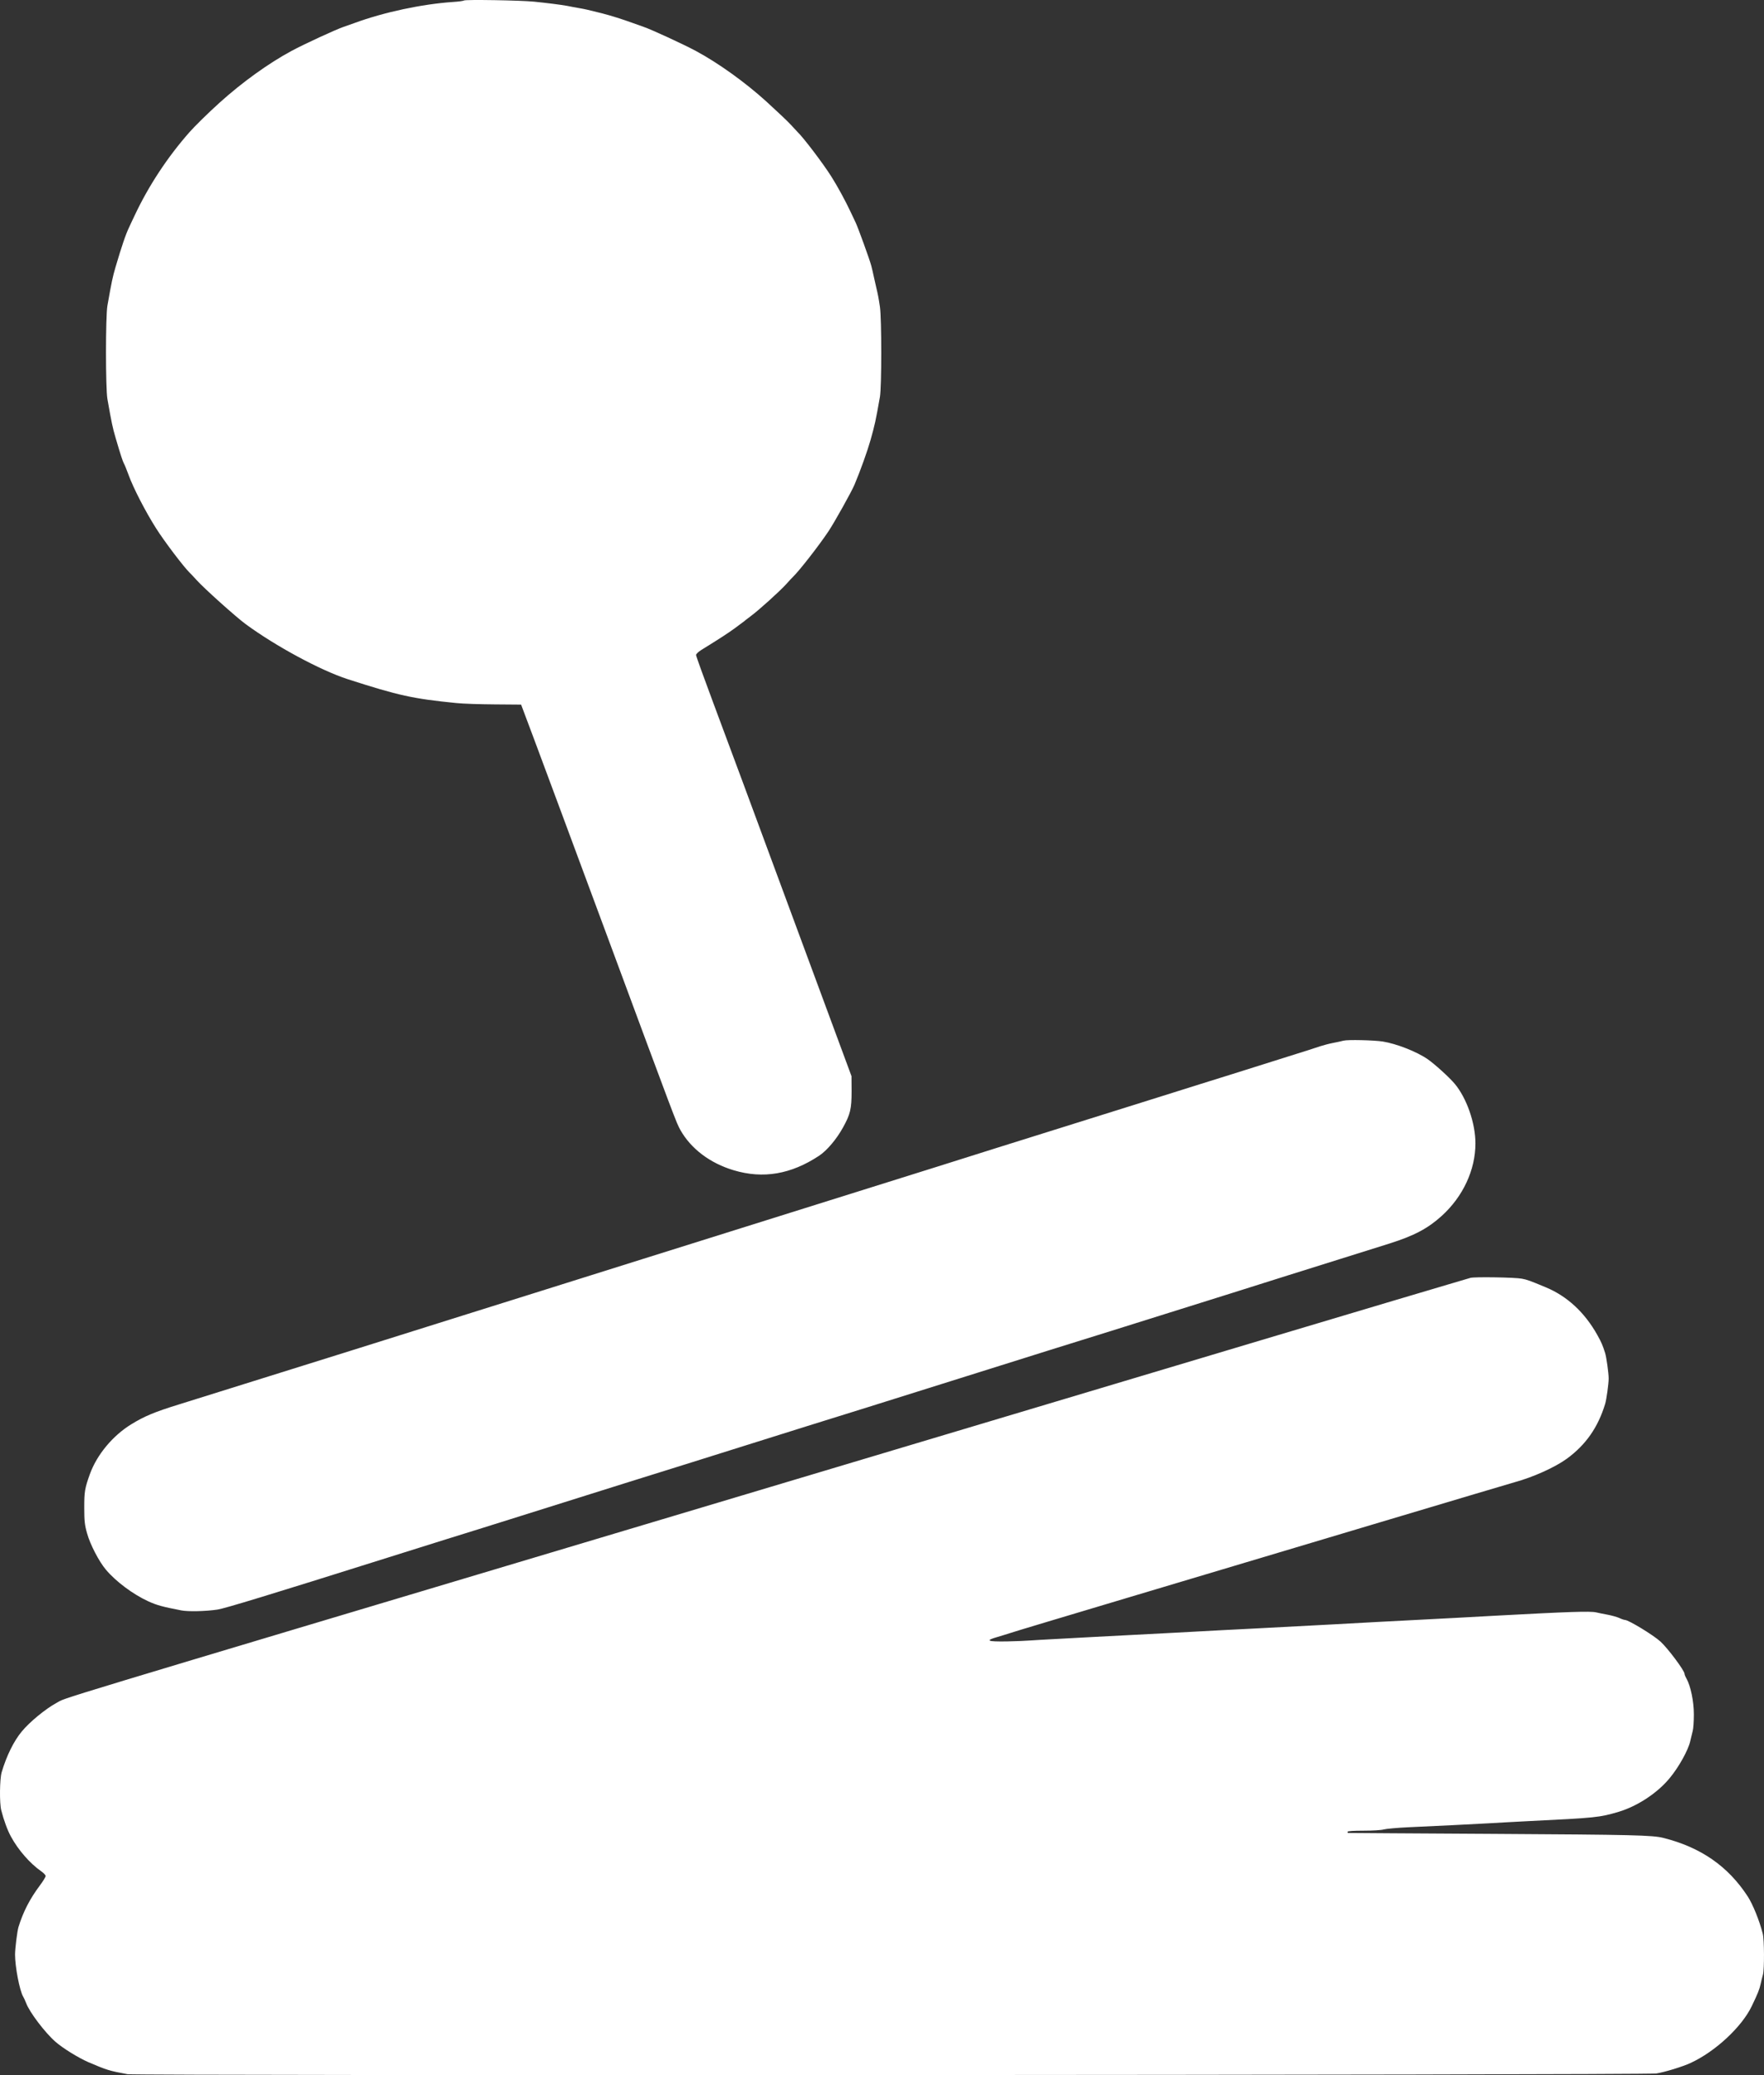 <svg width="17" height="20" viewBox="0 0 17 20" fill="none" xmlns="http://www.w3.org/2000/svg">
<rect x="0" y="0" width="17" height="20" fill="#333333" stroke="none"/>
<path fill-rule="evenodd" clip-rule="evenodd" d="M4.471 0.005C4.466 0.009 4.418 0.016 4.365 0.019C4.064 0.04 3.702 0.117 3.416 0.222C3.382 0.234 3.335 0.251 3.311 0.259C3.237 0.284 2.929 0.426 2.809 0.491C2.588 0.61 2.334 0.793 2.117 0.989C2.007 1.088 1.876 1.217 1.826 1.274C1.615 1.513 1.432 1.791 1.299 2.074C1.28 2.114 1.256 2.164 1.246 2.187C1.212 2.256 1.172 2.376 1.115 2.569C1.084 2.674 1.076 2.716 1.035 2.947C1.017 3.051 1.017 3.741 1.035 3.845C1.076 4.076 1.084 4.118 1.115 4.223C1.162 4.384 1.183 4.447 1.194 4.467C1.201 4.478 1.221 4.528 1.239 4.577C1.284 4.702 1.401 4.929 1.503 5.09C1.583 5.217 1.772 5.466 1.829 5.521C1.837 5.528 1.866 5.559 1.894 5.59C1.969 5.673 2.271 5.944 2.367 6.015C2.657 6.228 3.087 6.46 3.351 6.546C3.845 6.705 3.978 6.734 4.397 6.776C4.462 6.783 4.629 6.788 4.769 6.789L5.022 6.791L5.15 7.132C5.22 7.32 5.536 8.169 5.851 9.02C6.515 10.813 6.518 10.821 6.557 10.891C6.659 11.072 6.843 11.211 7.071 11.279C7.355 11.364 7.623 11.318 7.894 11.139C7.97 11.088 8.061 10.981 8.124 10.867C8.195 10.739 8.207 10.687 8.207 10.517L8.206 10.372L7.621 8.79C7.3 7.92 6.963 7.011 6.872 6.769C6.782 6.528 6.708 6.323 6.708 6.313C6.708 6.304 6.729 6.283 6.756 6.266C6.948 6.147 7.005 6.11 7.08 6.056C7.126 6.022 7.167 5.992 7.17 5.989C7.173 5.986 7.203 5.962 7.237 5.937C7.316 5.878 7.51 5.703 7.576 5.631C7.603 5.6 7.633 5.569 7.641 5.561C7.701 5.504 7.892 5.259 7.984 5.121C8.042 5.034 8.209 4.735 8.236 4.669C8.294 4.531 8.36 4.345 8.389 4.243C8.431 4.093 8.438 4.063 8.48 3.825C8.497 3.726 8.497 3.076 8.48 2.957C8.467 2.871 8.463 2.848 8.444 2.768C8.439 2.746 8.428 2.7 8.421 2.666C8.414 2.633 8.403 2.584 8.396 2.559C8.381 2.502 8.271 2.198 8.246 2.145C8.235 2.123 8.212 2.073 8.193 2.033C8.145 1.931 8.068 1.79 8.012 1.702C7.932 1.575 7.743 1.326 7.685 1.271C7.678 1.264 7.649 1.233 7.621 1.202C7.593 1.171 7.486 1.07 7.384 0.977C7.181 0.793 6.922 0.607 6.706 0.491C6.585 0.426 6.277 0.284 6.203 0.259C6.18 0.251 6.133 0.234 6.099 0.222C6.003 0.187 5.887 0.15 5.8 0.128C5.655 0.092 5.643 0.089 5.58 0.078C5.546 0.072 5.495 0.063 5.468 0.057C5.402 0.045 5.274 0.029 5.146 0.016C5.017 0.003 4.483 -0.006 4.471 0.005ZM12.947 10.03C12.929 10.035 12.883 10.045 12.846 10.052C12.809 10.059 12.753 10.074 12.722 10.084C12.691 10.095 12.549 10.141 12.406 10.185C12.264 10.23 12.016 10.308 11.857 10.358C11.697 10.408 11.436 10.489 11.276 10.54C11.117 10.59 10.867 10.668 10.721 10.714C10.461 10.796 10.171 10.887 9.588 11.069C9.427 11.12 9.176 11.199 9.03 11.245C8.774 11.325 8.517 11.406 7.888 11.603C7.338 11.775 7.019 11.875 6.753 11.959C6.607 12.005 6.356 12.084 6.195 12.134C5.612 12.317 5.322 12.408 5.062 12.49C4.916 12.536 4.665 12.615 4.504 12.665C3.921 12.848 3.631 12.939 3.371 13.021C2.791 13.203 1.979 13.457 1.721 13.537C1.491 13.608 1.391 13.65 1.267 13.726C1.087 13.836 0.934 14.02 0.866 14.208C0.817 14.344 0.812 14.378 0.812 14.53C0.812 14.656 0.816 14.698 0.839 14.778C0.868 14.884 0.954 15.05 1.021 15.129C1.117 15.243 1.282 15.366 1.428 15.433C1.511 15.471 1.566 15.486 1.747 15.521C1.812 15.534 1.984 15.53 2.097 15.513C2.164 15.503 2.611 15.367 3.709 15.021C3.855 14.975 4.118 14.893 4.295 14.837C4.472 14.782 4.736 14.7 4.881 14.654C5.147 14.57 5.463 14.471 6.017 14.297C6.18 14.246 6.445 14.163 6.606 14.113C6.767 14.062 7.032 13.979 7.195 13.928C7.358 13.877 7.622 13.794 7.781 13.744C7.941 13.694 8.204 13.612 8.365 13.562C8.526 13.511 8.79 13.428 8.951 13.378C9.112 13.327 9.376 13.245 9.537 13.194C9.698 13.144 9.962 13.061 10.123 13.01C10.285 12.96 10.549 12.877 10.71 12.827C11.432 12.6 11.6 12.548 11.848 12.47C11.994 12.424 12.245 12.345 12.406 12.294C13.018 12.102 13.278 12.021 13.391 11.985C13.628 11.91 13.759 11.841 13.894 11.719C14.099 11.533 14.219 11.276 14.219 11.02C14.219 10.824 14.134 10.582 14.019 10.445C13.967 10.383 13.826 10.255 13.758 10.208C13.652 10.135 13.457 10.059 13.325 10.038C13.239 10.025 12.988 10.019 12.947 10.03ZM14.171 12.316C14.155 12.32 13.831 12.417 13.449 12.53C12.801 12.723 12.236 12.892 8.94 13.878C8.23 14.09 7.081 14.434 6.386 14.642C0.22 16.486 0.658 16.353 0.544 16.413C0.442 16.468 0.285 16.596 0.209 16.689C0.132 16.782 0.063 16.923 0.016 17.081C-0.003 17.146 -0.006 17.377 0.012 17.447C0.036 17.542 0.072 17.64 0.105 17.7C0.175 17.83 0.291 17.962 0.398 18.036C0.421 18.052 0.44 18.072 0.44 18.082C0.439 18.091 0.414 18.133 0.382 18.175C0.286 18.304 0.223 18.427 0.178 18.573C0.166 18.612 0.145 18.781 0.145 18.838C0.145 18.956 0.189 19.185 0.223 19.243C0.23 19.254 0.243 19.283 0.252 19.306C0.285 19.395 0.436 19.593 0.535 19.679C0.607 19.742 0.754 19.832 0.851 19.875C1.029 19.951 1.054 19.959 1.229 19.991C1.312 20.007 15.87 20 15.963 19.984C16.045 19.971 16.217 19.918 16.292 19.883C16.53 19.774 16.788 19.534 16.883 19.333C16.941 19.212 16.955 19.177 16.967 19.124C16.974 19.093 16.984 19.051 16.99 19.031C17.004 18.979 17.003 18.695 16.988 18.637C16.956 18.51 16.892 18.354 16.844 18.279C16.654 17.987 16.392 17.805 16.031 17.714C15.926 17.687 15.735 17.683 14.402 17.675C13.627 17.671 12.99 17.666 12.99 17.666C12.99 17.666 12.987 17.66 12.987 17.654C12.987 17.648 13.046 17.644 13.142 17.644C13.23 17.644 13.314 17.639 13.336 17.632C13.358 17.626 13.465 17.616 13.573 17.611C13.887 17.597 14.139 17.584 14.345 17.573C14.451 17.567 14.623 17.557 14.729 17.552C15.383 17.52 15.414 17.517 15.6 17.462C15.782 17.407 15.976 17.279 16.093 17.135C16.18 17.03 16.27 16.867 16.289 16.782C16.297 16.748 16.308 16.704 16.313 16.683C16.319 16.663 16.324 16.591 16.324 16.524C16.324 16.397 16.293 16.249 16.252 16.176C16.242 16.159 16.234 16.139 16.234 16.132C16.234 16.101 16.073 15.886 16.003 15.822C15.933 15.758 15.694 15.613 15.66 15.613C15.653 15.613 15.628 15.605 15.605 15.594C15.582 15.584 15.533 15.57 15.495 15.563C15.458 15.556 15.407 15.546 15.382 15.54C15.325 15.527 15.119 15.534 14.413 15.572C14.301 15.578 14.129 15.587 14.03 15.593C13.931 15.598 13.758 15.607 13.646 15.613C13.535 15.619 13.362 15.628 13.263 15.633C13.164 15.639 12.991 15.648 12.88 15.654C12.517 15.673 12.32 15.684 12.102 15.695C11.884 15.706 11.687 15.716 11.324 15.736C11.213 15.742 11.04 15.751 10.941 15.756C10.842 15.761 10.669 15.77 10.557 15.776C10.446 15.782 10.271 15.791 10.169 15.797C10.066 15.802 9.957 15.809 9.926 15.811C9.895 15.814 9.795 15.818 9.704 15.82C9.513 15.823 9.49 15.812 9.613 15.777C9.655 15.765 9.715 15.746 9.746 15.736C9.777 15.725 10.282 15.574 10.867 15.399C11.454 15.224 12.516 14.906 13.229 14.693C13.942 14.48 14.559 14.296 14.599 14.285C14.775 14.237 14.986 14.142 15.1 14.059C15.282 13.926 15.4 13.758 15.469 13.531C15.482 13.489 15.503 13.337 15.503 13.286C15.503 13.234 15.482 13.083 15.469 13.041C15.445 12.965 15.435 12.941 15.394 12.867C15.272 12.649 15.104 12.493 14.897 12.407C14.739 12.341 14.718 12.334 14.667 12.324C14.601 12.311 14.208 12.305 14.171 12.316Z" fill="white"/>
</svg>
